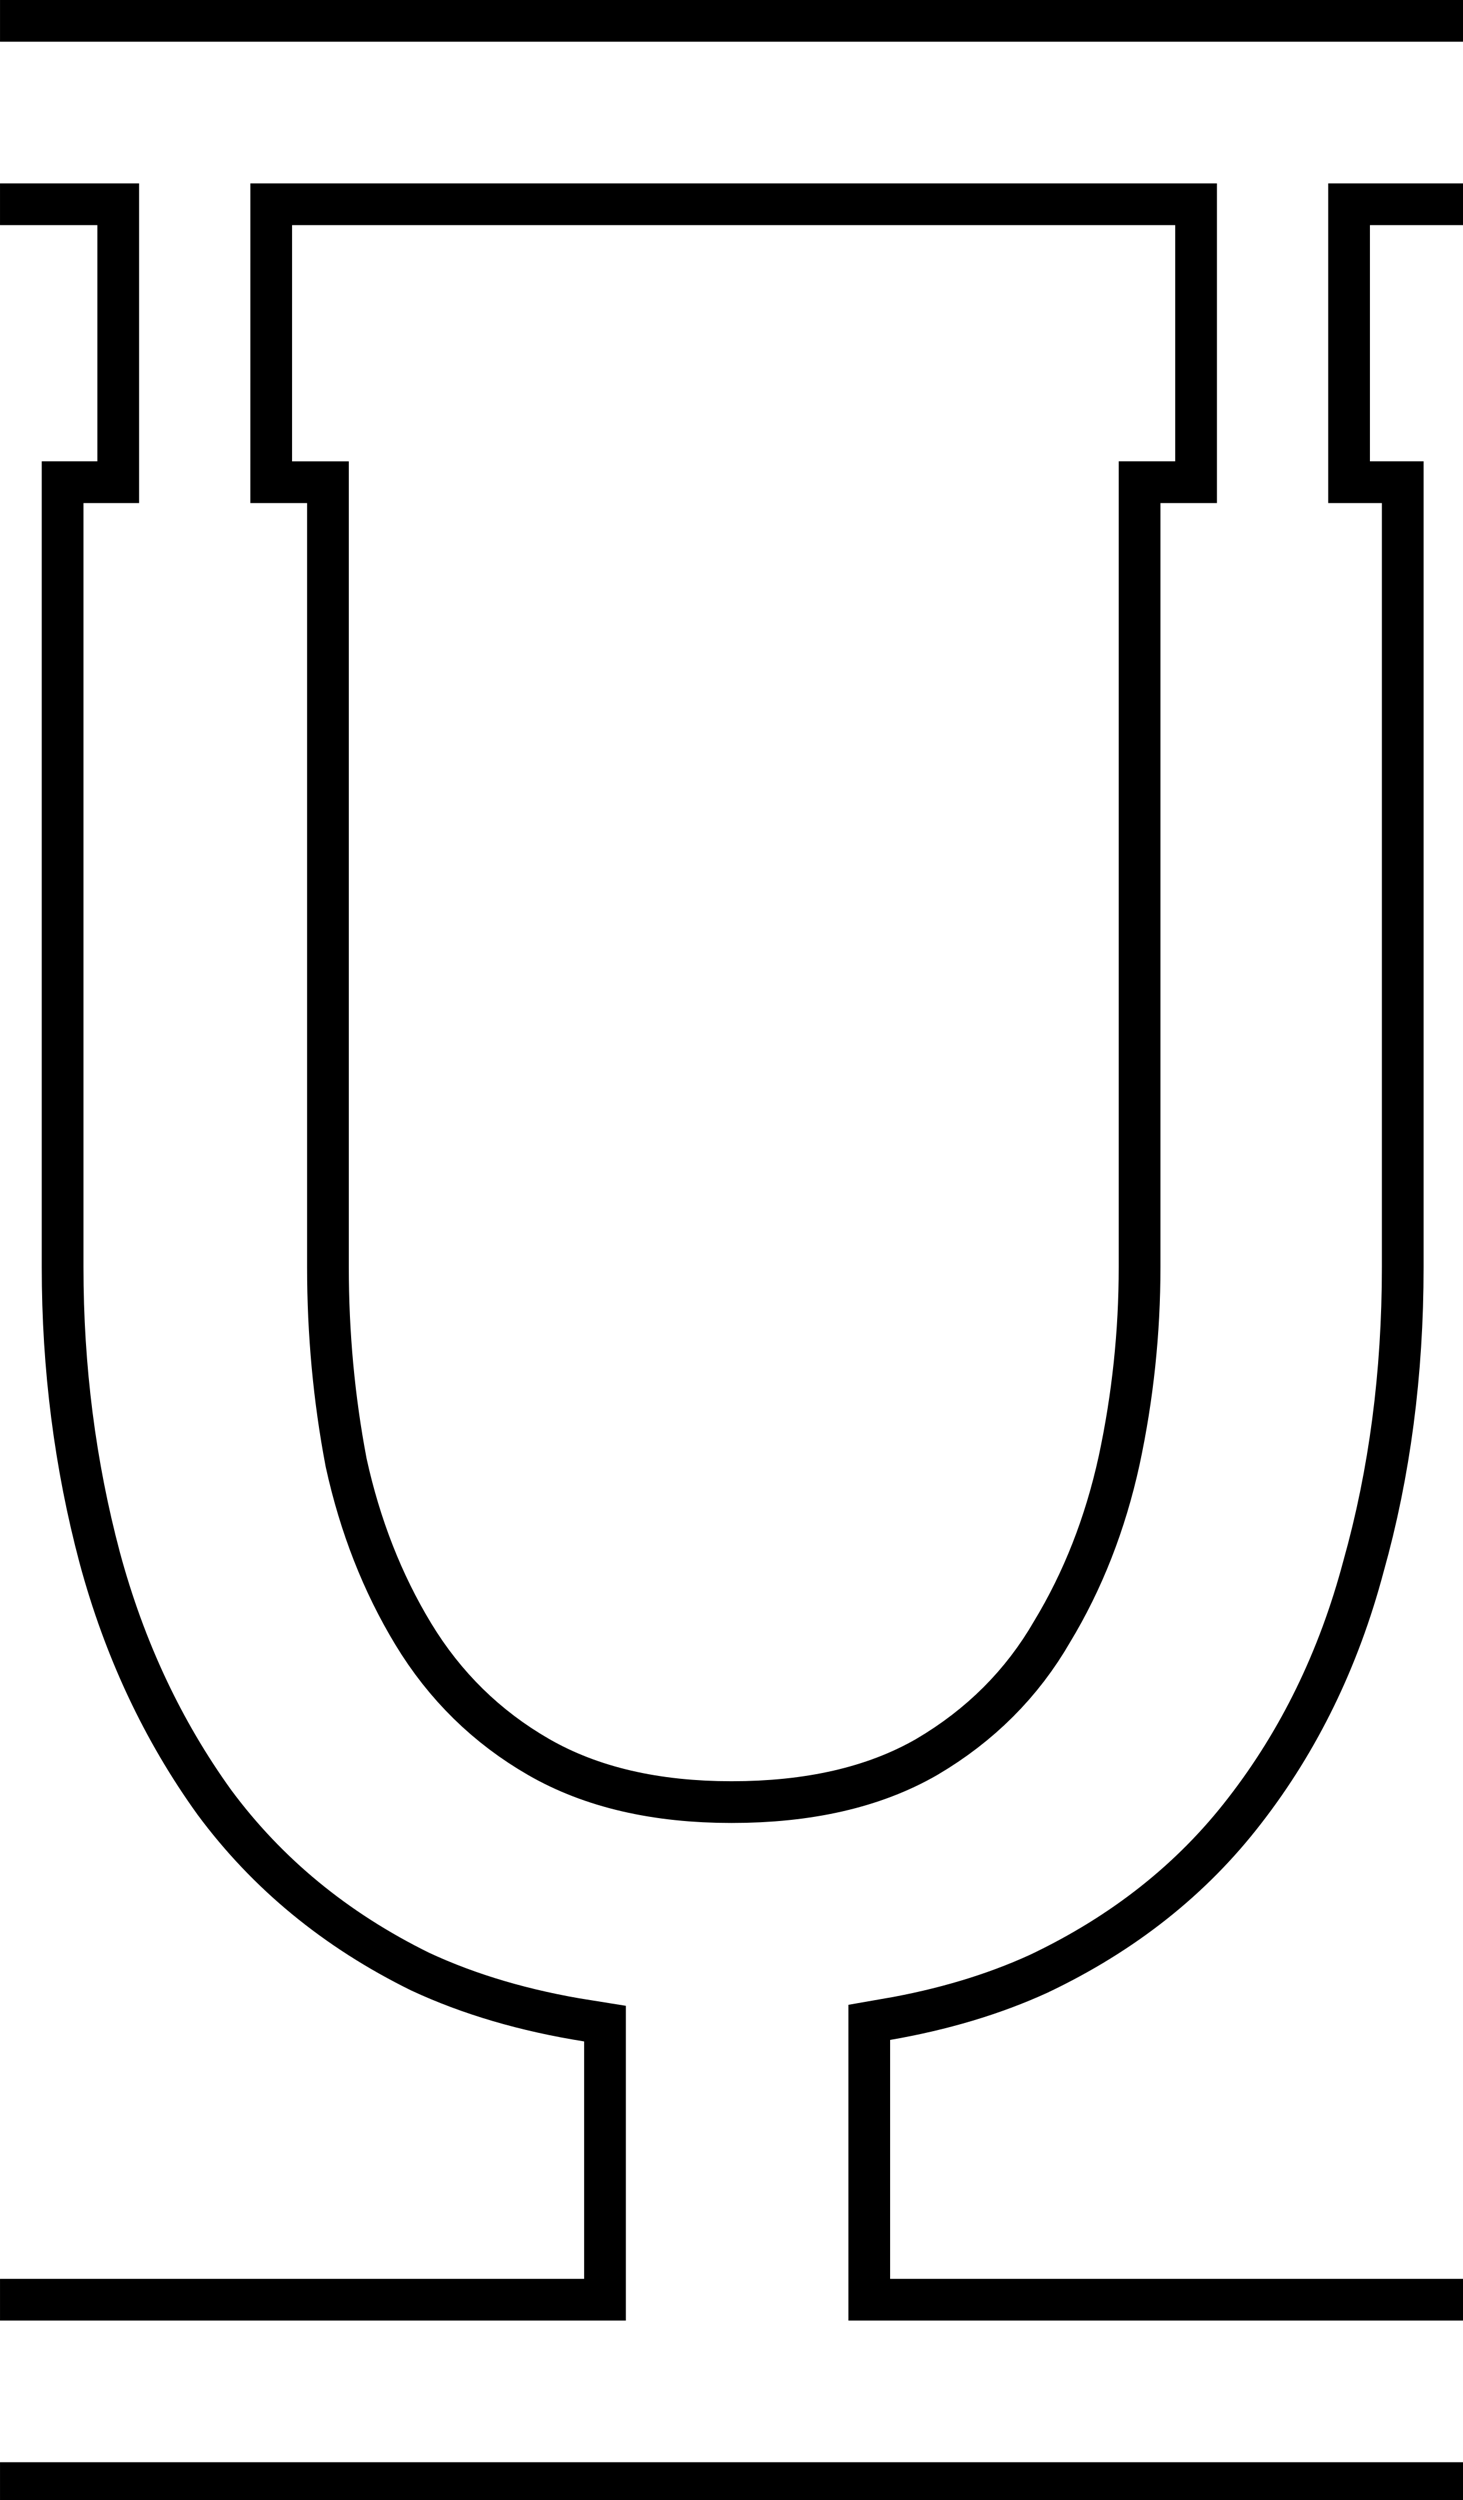 <svg class='letter-border' width="105.36" height="180" version="1.1" viewBox="0 0 27.876 47.625" xmlns="http://www.w3.org/2000/svg">
  <defs>
    <clipPath id="u-uppercase-border">
      <path d="m0 0v16.184h7v16.98h-4v57.92c0 7.36 0.907 14.455 2.721 21.281 1.813 6.72 4.638 12.747 8.479 18.08 3.947 5.333 9.068 9.545 15.361 12.639 3.697 1.725 7.853 2.937 12.439 3.666v17.066h-42v16.184h105.36v-16.184h-41.359v-17.174c4.129-0.715 7.911-1.838 11.32-3.398 6.293-2.987 11.413-7.04 15.359-12.16 4.053-5.227 6.987-11.253 8.801-18.08 1.92-6.827 2.879-14.133 2.879-21.92v-57.92h-3.859v-16.98h6.859v-16.184zm21 16.184h63.5v16.98h-4.061v57.92c0 4.587-0.479 9.122-1.44 13.602-0.96 4.373-2.507 8.32-4.641 11.84-2.027 3.52-4.852 6.345-8.479 8.479-3.52 2.027-7.948 3.041-13.281 3.041-5.227 0-9.599-1.014-13.119-3.041-3.52-2.027-6.347-4.798-8.48-8.318-2.133-3.52-3.681-7.466-4.641-11.84-0.853-4.48-1.279-9.068-1.279-13.762v-57.92h-4.08z" fill="#fff"/>
    </clipPath>
  </defs>
  <path class='letter-border__path' transform="scale(.265)" d="m0 16.184h7v16.98h-4v57.92c0 7.36 0.907 14.455 2.721 21.281 1.813 6.72 4.638 12.747 8.479 18.08 3.947 5.333 9.068 9.545 15.361 12.639 3.697 1.725 7.853 2.937 12.439 3.666v17.066h-42m0 16.184h105.36m0-16.184h-41.359v-17.174c4.129-0.715 7.911-1.838 11.32-3.398 6.293-2.987 11.413-7.04 15.359-12.16 4.053-5.227 6.987-11.253 8.801-18.08 1.92-6.827 2.879-14.133 2.879-21.92v-57.92h-3.859v-16.98h6.859m0-16.184h-105.36m21 16.184h63.5v16.98h-4.061v57.92c0 4.587-0.479 9.122-1.44 13.602-0.96 4.373-2.507 8.32-4.641 11.84-2.027 3.52-4.852 6.345-8.479 8.479-3.52 2.027-7.948 3.041-13.281 3.041-5.227 0-9.599-1.014-13.119-3.041-3.52-2.027-6.347-4.798-8.48-8.318-2.133-3.52-3.681-7.466-4.641-11.84-0.853-4.48-1.279-9.068-1.279-13.762v-57.92h-4.08z" clip-path="url(#u-uppercase-border)" fill="none" stroke="#000" stroke-width="6"/>
</svg>
